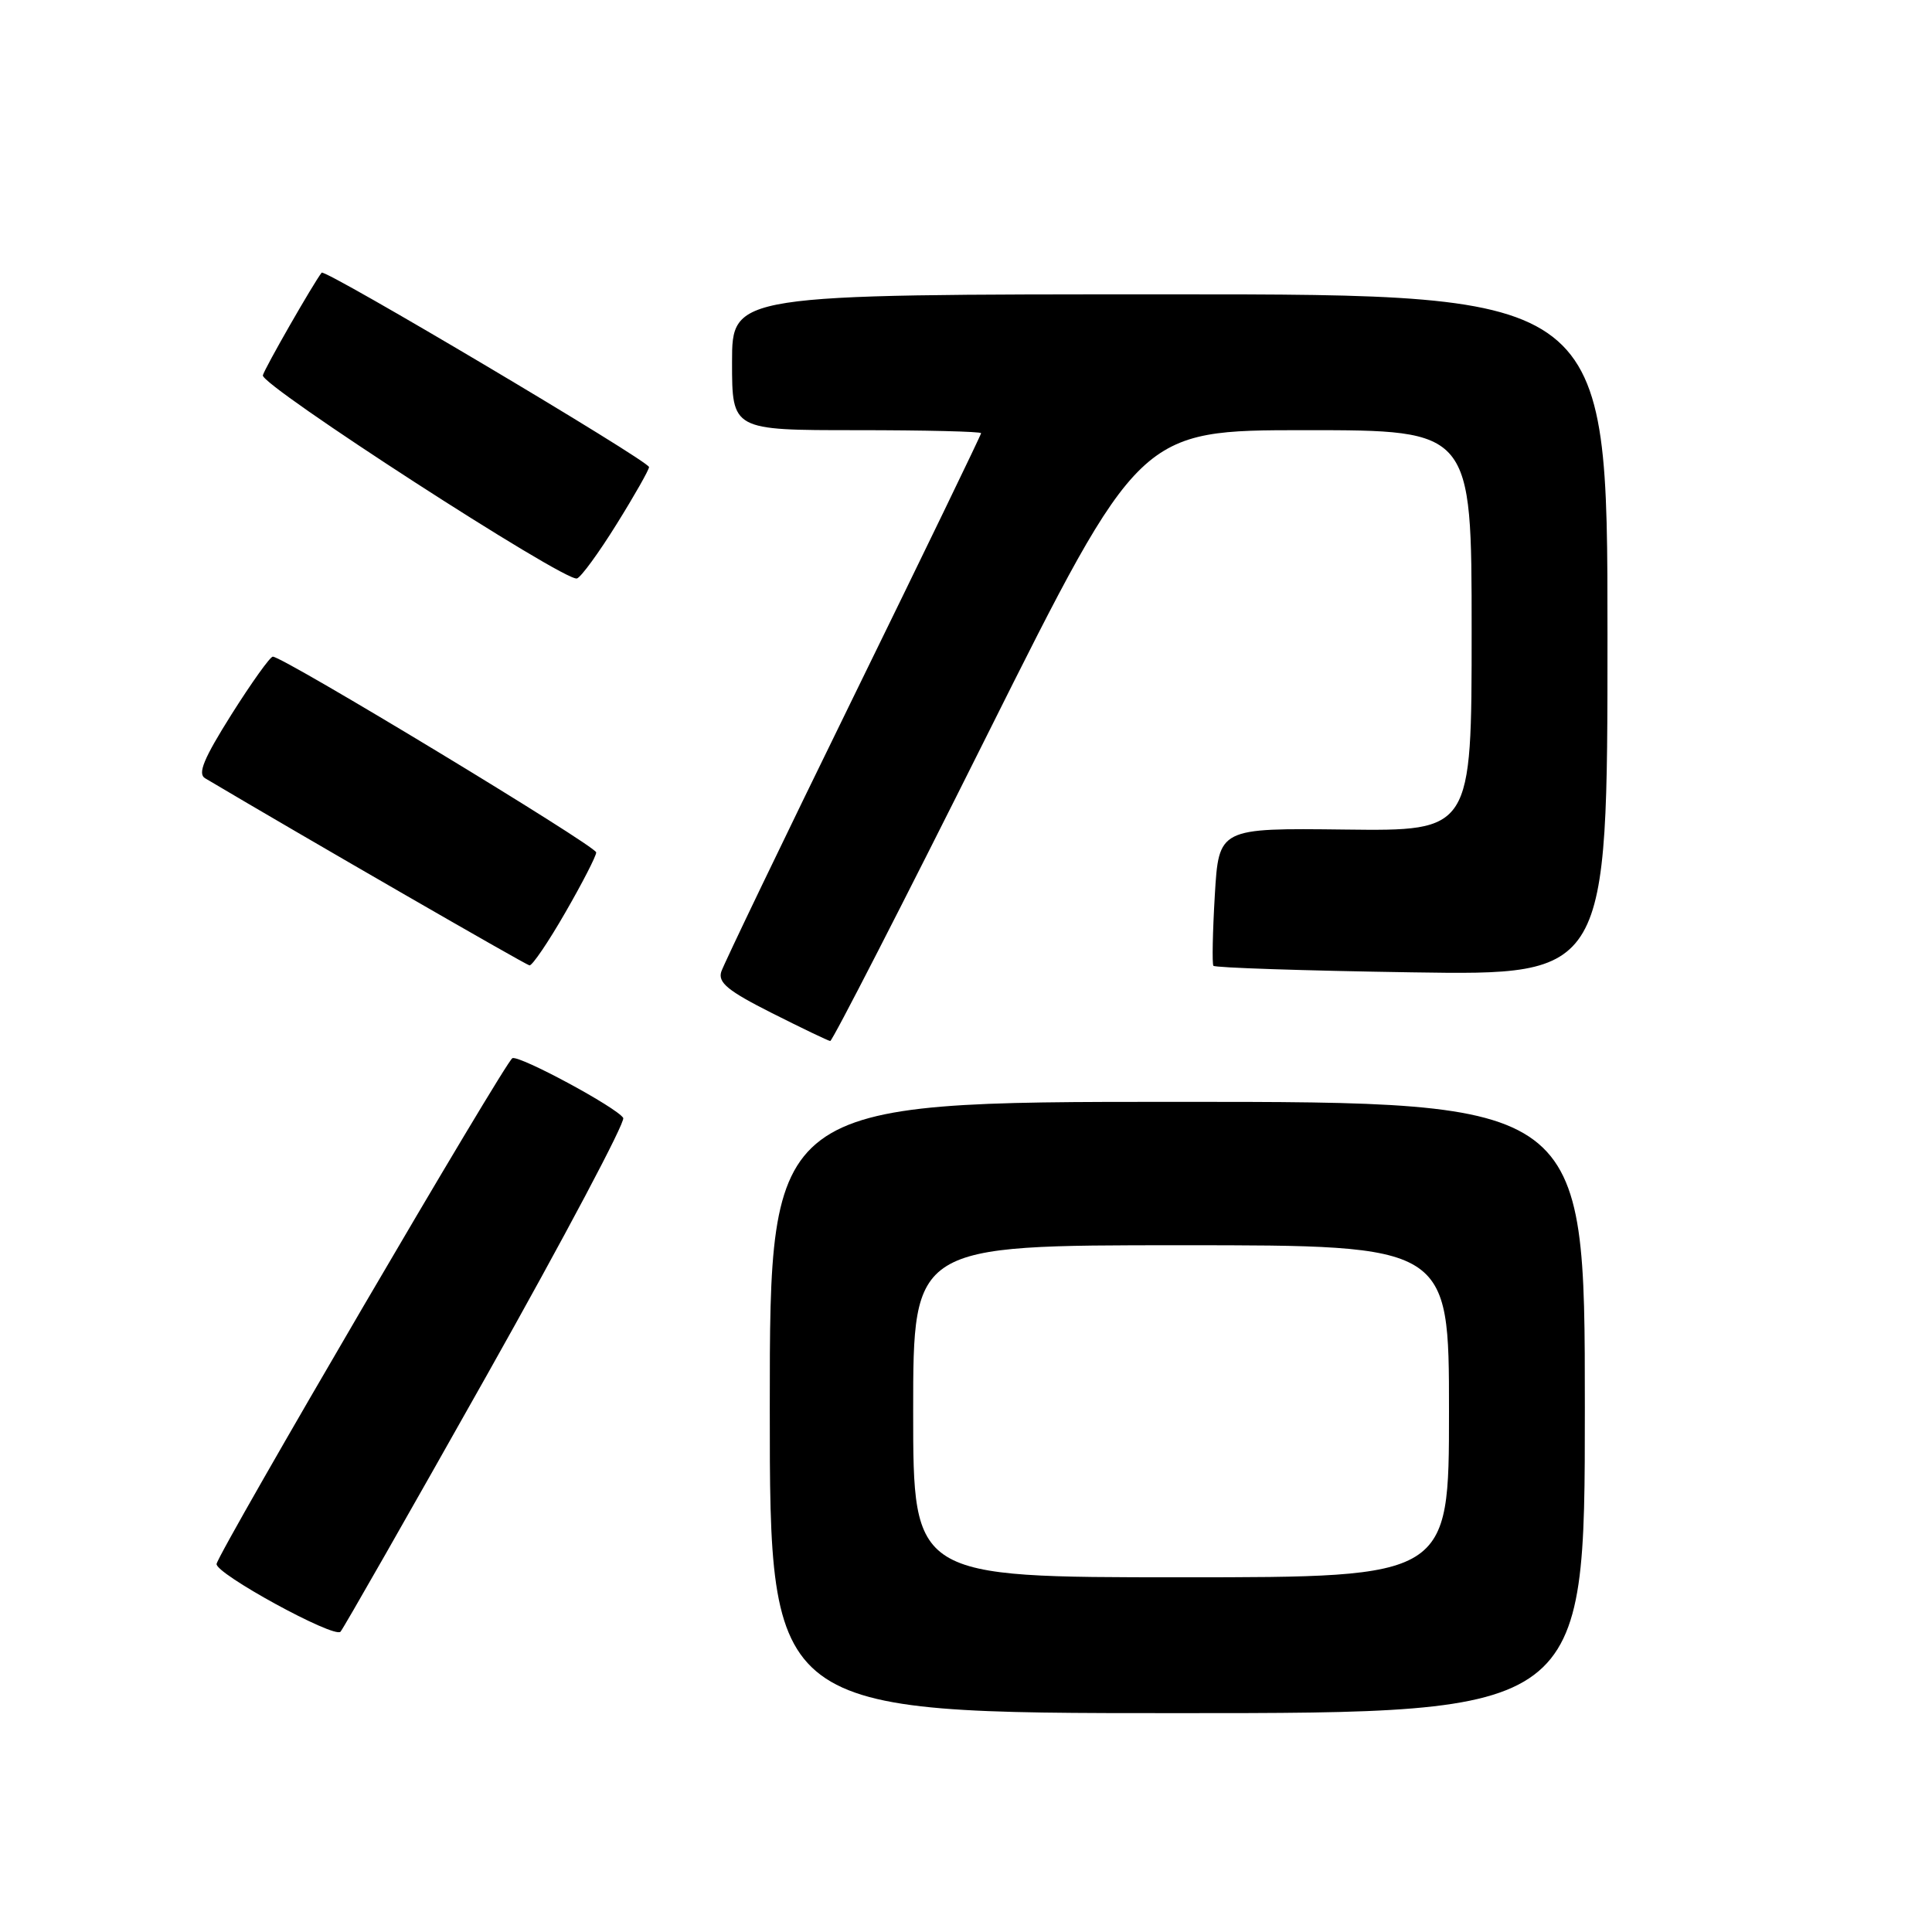 <?xml version="1.0" encoding="UTF-8" standalone="no"?>
<!DOCTYPE svg PUBLIC "-//W3C//DTD SVG 1.1//EN" "http://www.w3.org/Graphics/SVG/1.1/DTD/svg11.dtd" >
<svg xmlns="http://www.w3.org/2000/svg" xmlns:xlink="http://www.w3.org/1999/xlink" version="1.1" viewBox="0 0 256 256">
 <g >
 <path fill="currentColor"
d=" M 210.00 186.50 C 210.00 146.00 210.00 146.00 156.00 146.00 C 102.00 146.00 102.00 146.00 102.00 186.50 C 102.00 227.00 102.00 227.00 156.00 227.00 C 210.00 227.00 210.00 227.00 210.00 186.50 Z  M 64.47 182.29 C 74.75 164.02 82.90 148.65 82.58 148.13 C 81.74 146.76 68.93 139.85 67.90 140.21 C 67.05 140.49 29.10 205.38 28.70 207.22 C 28.43 208.46 44.28 217.13 45.12 216.21 C 45.48 215.82 54.19 200.55 64.47 182.29 Z  M 130.75 97.50 C 151.00 57.00 151.00 57.00 173.00 57.00 C 195.00 57.00 195.00 57.00 195.00 83.56 C 195.00 110.12 195.00 110.12 178.25 109.92 C 161.50 109.72 161.50 109.72 160.97 118.61 C 160.68 123.50 160.60 127.71 160.78 127.97 C 160.96 128.23 172.78 128.62 187.05 128.84 C 213.00 129.24 213.00 129.24 213.00 84.12 C 213.00 39.00 213.00 39.00 155.00 39.00 C 97.00 39.00 97.00 39.00 97.00 48.00 C 97.00 57.00 97.00 57.00 113.50 57.00 C 122.58 57.00 130.00 57.18 130.00 57.40 C 130.00 57.62 122.38 73.36 113.07 92.38 C 103.76 111.40 95.89 127.77 95.57 128.76 C 95.12 130.20 96.46 131.30 102.25 134.22 C 106.24 136.23 109.73 137.91 110.01 137.94 C 110.28 137.97 119.62 119.78 130.75 97.50 Z  M 74.91 120.91 C 77.16 117.01 79.00 113.43 79.00 112.95 C 79.00 112.11 37.51 86.99 36.15 87.01 C 35.79 87.01 33.33 90.46 30.67 94.67 C 26.99 100.52 26.16 102.52 27.17 103.12 C 40.59 111.08 69.67 127.85 70.16 127.92 C 70.53 127.96 72.67 124.81 74.91 120.91 Z  M 81.70 69.46 C 84.07 65.66 86.00 62.25 86.00 61.89 C 86.00 61.09 43.05 35.58 42.62 36.13 C 41.49 37.59 35.10 48.74 34.83 49.73 C 34.48 51.03 74.83 77.13 76.45 76.65 C 76.98 76.49 79.34 73.26 81.70 69.46 Z  M 121.00 187.00 C 121.00 165.00 121.00 165.00 156.50 165.00 C 192.00 165.00 192.00 165.00 192.00 187.00 C 192.00 209.00 192.00 209.00 156.50 209.00 C 121.00 209.00 121.00 209.00 121.00 187.00 Z "/>
</g>
</svg>